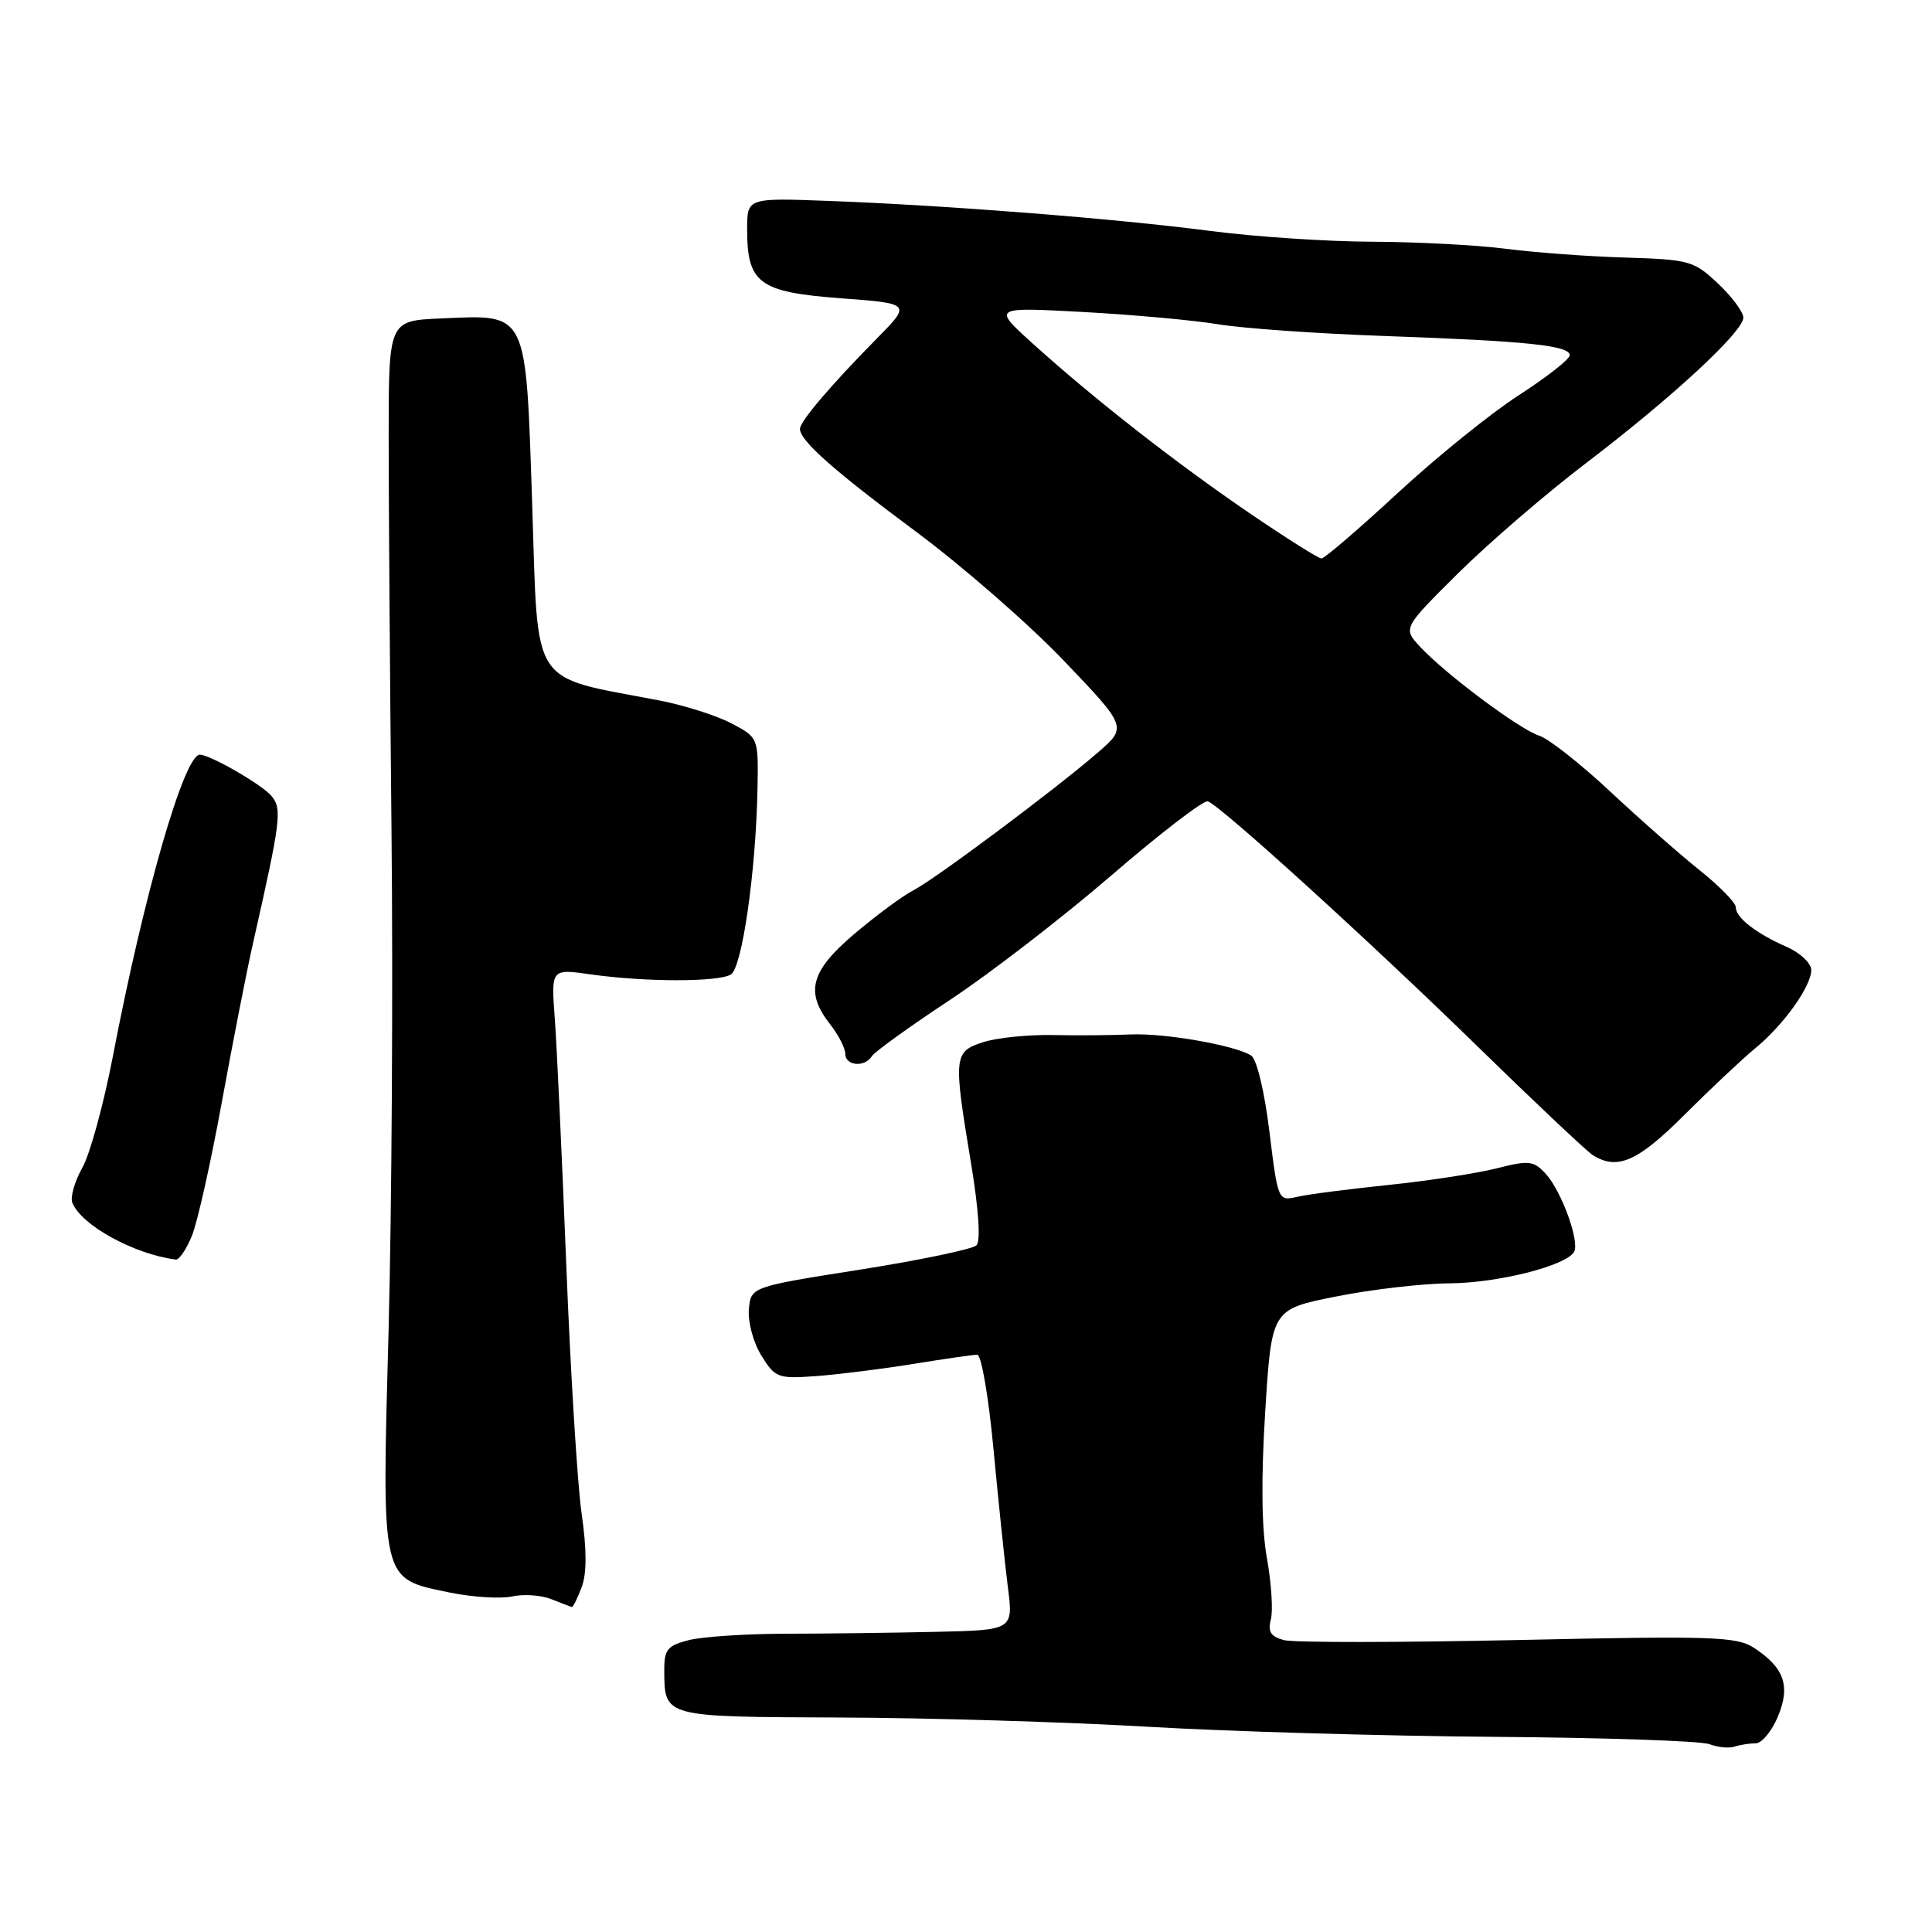 <?xml version="1.0" encoding="UTF-8" standalone="no"?>
<!DOCTYPE svg PUBLIC "-//W3C//DTD SVG 1.1//EN" "http://www.w3.org/Graphics/SVG/1.1/DTD/svg11.dtd" >
<svg xmlns="http://www.w3.org/2000/svg" xmlns:xlink="http://www.w3.org/1999/xlink" version="1.1" viewBox="0 0 256 256">
 <g >
 <path fill="currentColor"
d=" M 232.63 231.00 C 233.44 231.00 234.76 229.41 235.57 227.48 C 237.28 223.40 236.44 220.99 232.40 218.34 C 230.13 216.85 226.89 216.75 201.17 217.31 C 185.39 217.65 171.43 217.66 170.16 217.33 C 168.39 216.87 167.97 216.22 168.39 214.61 C 168.70 213.45 168.47 209.80 167.88 206.50 C 167.16 202.53 167.09 195.94 167.65 187.00 C 168.50 173.50 168.50 173.50 177.00 171.80 C 181.68 170.86 188.46 170.07 192.07 170.05 C 198.46 170.00 207.42 167.75 208.56 165.90 C 209.37 164.60 206.93 157.86 204.83 155.55 C 203.21 153.79 202.62 153.72 198.28 154.82 C 195.65 155.48 189.22 156.47 184.00 157.01 C 178.78 157.55 173.34 158.25 171.92 158.58 C 169.35 159.17 169.34 159.14 168.20 149.91 C 167.55 144.60 166.52 140.32 165.78 139.86 C 163.59 138.49 154.29 136.87 149.79 137.07 C 147.43 137.18 142.80 137.22 139.50 137.15 C 136.20 137.09 132.04 137.51 130.25 138.10 C 126.37 139.36 126.31 139.95 128.66 154.09 C 129.68 160.25 129.96 164.44 129.39 165.01 C 128.88 165.52 121.94 166.97 113.98 168.23 C 99.50 170.51 99.50 170.51 99.23 173.50 C 99.08 175.15 99.82 177.90 100.88 179.61 C 102.71 182.57 103.07 182.71 108.15 182.34 C 111.09 182.12 116.88 181.40 121.00 180.73 C 125.12 180.06 128.94 179.51 129.49 179.51 C 130.03 179.50 131.00 185.12 131.64 192.00 C 132.29 198.88 133.14 207.09 133.54 210.25 C 134.28 216.00 134.28 216.00 123.89 216.23 C 118.17 216.36 109.22 216.47 104.00 216.48 C 98.78 216.49 93.04 216.87 91.25 217.33 C 88.44 218.05 88.00 218.58 88.02 221.33 C 88.05 227.55 87.84 227.49 111.21 227.58 C 122.92 227.62 141.28 228.17 152.00 228.80 C 162.72 229.43 183.43 230.03 198.00 230.14 C 212.57 230.25 225.40 230.68 226.50 231.11 C 227.60 231.53 229.10 231.68 229.83 231.44 C 230.56 231.20 231.82 231.00 232.63 231.00 Z  M 77.07 210.32 C 77.76 208.51 77.76 205.37 77.07 200.57 C 76.51 196.68 75.59 181.80 75.03 167.50 C 74.46 153.20 73.78 138.54 73.51 134.93 C 73.02 128.36 73.02 128.36 78.26 129.11 C 85.50 130.14 95.23 130.14 96.85 129.12 C 98.34 128.17 100.15 115.56 100.37 104.61 C 100.50 97.73 100.50 97.73 96.90 95.84 C 94.91 94.80 90.64 93.45 87.40 92.82 C 70.04 89.49 71.34 91.49 70.52 66.92 C 69.65 40.93 70.03 41.69 58.35 42.20 C 51.50 42.50 51.50 42.50 51.50 58.00 C 51.50 66.53 51.67 90.15 51.88 110.50 C 52.09 130.85 51.91 160.42 51.49 176.21 C 50.58 209.84 50.41 209.11 59.49 211.00 C 62.54 211.63 66.30 211.87 67.83 211.54 C 69.37 211.20 71.72 211.36 73.06 211.90 C 74.40 212.43 75.62 212.90 75.77 212.94 C 75.93 212.97 76.51 211.80 77.07 210.32 Z  M 25.43 163.75 C 26.16 161.96 27.95 153.97 29.40 146.00 C 30.86 138.03 32.71 128.57 33.52 125.00 C 37.21 108.70 37.40 107.19 35.98 105.48 C 34.73 103.97 27.84 100.00 26.48 100.00 C 24.40 100.00 19.06 118.54 14.95 140.00 C 13.73 146.32 11.92 152.96 10.90 154.75 C 9.89 156.54 9.30 158.61 9.58 159.35 C 10.72 162.32 17.74 166.19 23.30 166.90 C 23.74 166.95 24.70 165.54 25.43 163.75 Z  M 223.21 147.71 C 226.67 144.26 230.86 140.32 232.51 138.96 C 236.29 135.88 240.00 130.71 240.00 128.54 C 240.00 127.64 238.54 126.25 236.75 125.47 C 232.65 123.66 230.00 121.59 230.00 120.21 C 230.00 119.62 227.86 117.43 225.25 115.34 C 222.64 113.26 217.28 108.55 213.35 104.87 C 209.42 101.20 205.20 97.88 203.97 97.49 C 201.38 96.67 191.57 89.35 188.19 85.72 C 185.88 83.24 185.88 83.24 193.19 75.98 C 197.21 71.99 204.84 65.42 210.14 61.38 C 221.60 52.65 231.00 43.95 231.00 42.08 C 231.00 41.34 229.49 39.31 227.64 37.57 C 224.46 34.56 223.84 34.39 215.39 34.13 C 210.50 33.99 203.35 33.46 199.50 32.96 C 195.65 32.47 187.68 32.05 181.78 32.03 C 175.89 32.01 166.22 31.37 160.28 30.59 C 147.87 28.97 125.34 27.20 109.75 26.62 C 99.00 26.22 99.00 26.22 99.00 30.39 C 99.00 37.54 100.58 38.71 111.37 39.52 C 120.76 40.22 120.76 40.22 116.13 44.91 C 110.06 51.07 106.00 55.84 106.00 56.83 C 106.00 58.40 110.48 62.36 121.39 70.46 C 127.50 75.00 136.30 82.67 140.94 87.52 C 149.37 96.34 149.37 96.34 145.44 99.74 C 139.73 104.68 123.92 116.48 121.00 117.99 C 119.62 118.69 116.14 121.27 113.25 123.71 C 107.39 128.67 106.64 131.45 110.00 135.73 C 111.10 137.13 112.00 138.88 112.00 139.63 C 112.00 141.24 114.59 141.47 115.53 139.95 C 115.88 139.38 120.52 136.03 125.84 132.52 C 131.15 129.01 140.80 121.57 147.27 115.99 C 153.74 110.41 159.49 106.00 160.04 106.18 C 161.72 106.74 181.53 124.74 195.94 138.81 C 203.44 146.13 210.24 152.54 211.04 153.05 C 214.30 155.11 216.99 153.93 223.21 147.71 Z  M 165.53 67.97 C 155.69 61.25 144.94 52.84 136.85 45.53 C 131.50 40.69 131.50 40.69 143.50 41.34 C 150.10 41.70 158.17 42.43 161.43 42.97 C 164.69 43.51 174.59 44.21 183.43 44.52 C 202.33 45.19 208.00 45.78 208.00 47.07 C 208.00 47.59 204.96 49.97 201.25 52.37 C 197.54 54.76 190.30 60.61 185.17 65.36 C 180.03 70.11 175.51 74.00 175.10 74.00 C 174.70 74.00 170.40 71.28 165.53 67.97 Z "/>
</g>
</svg>